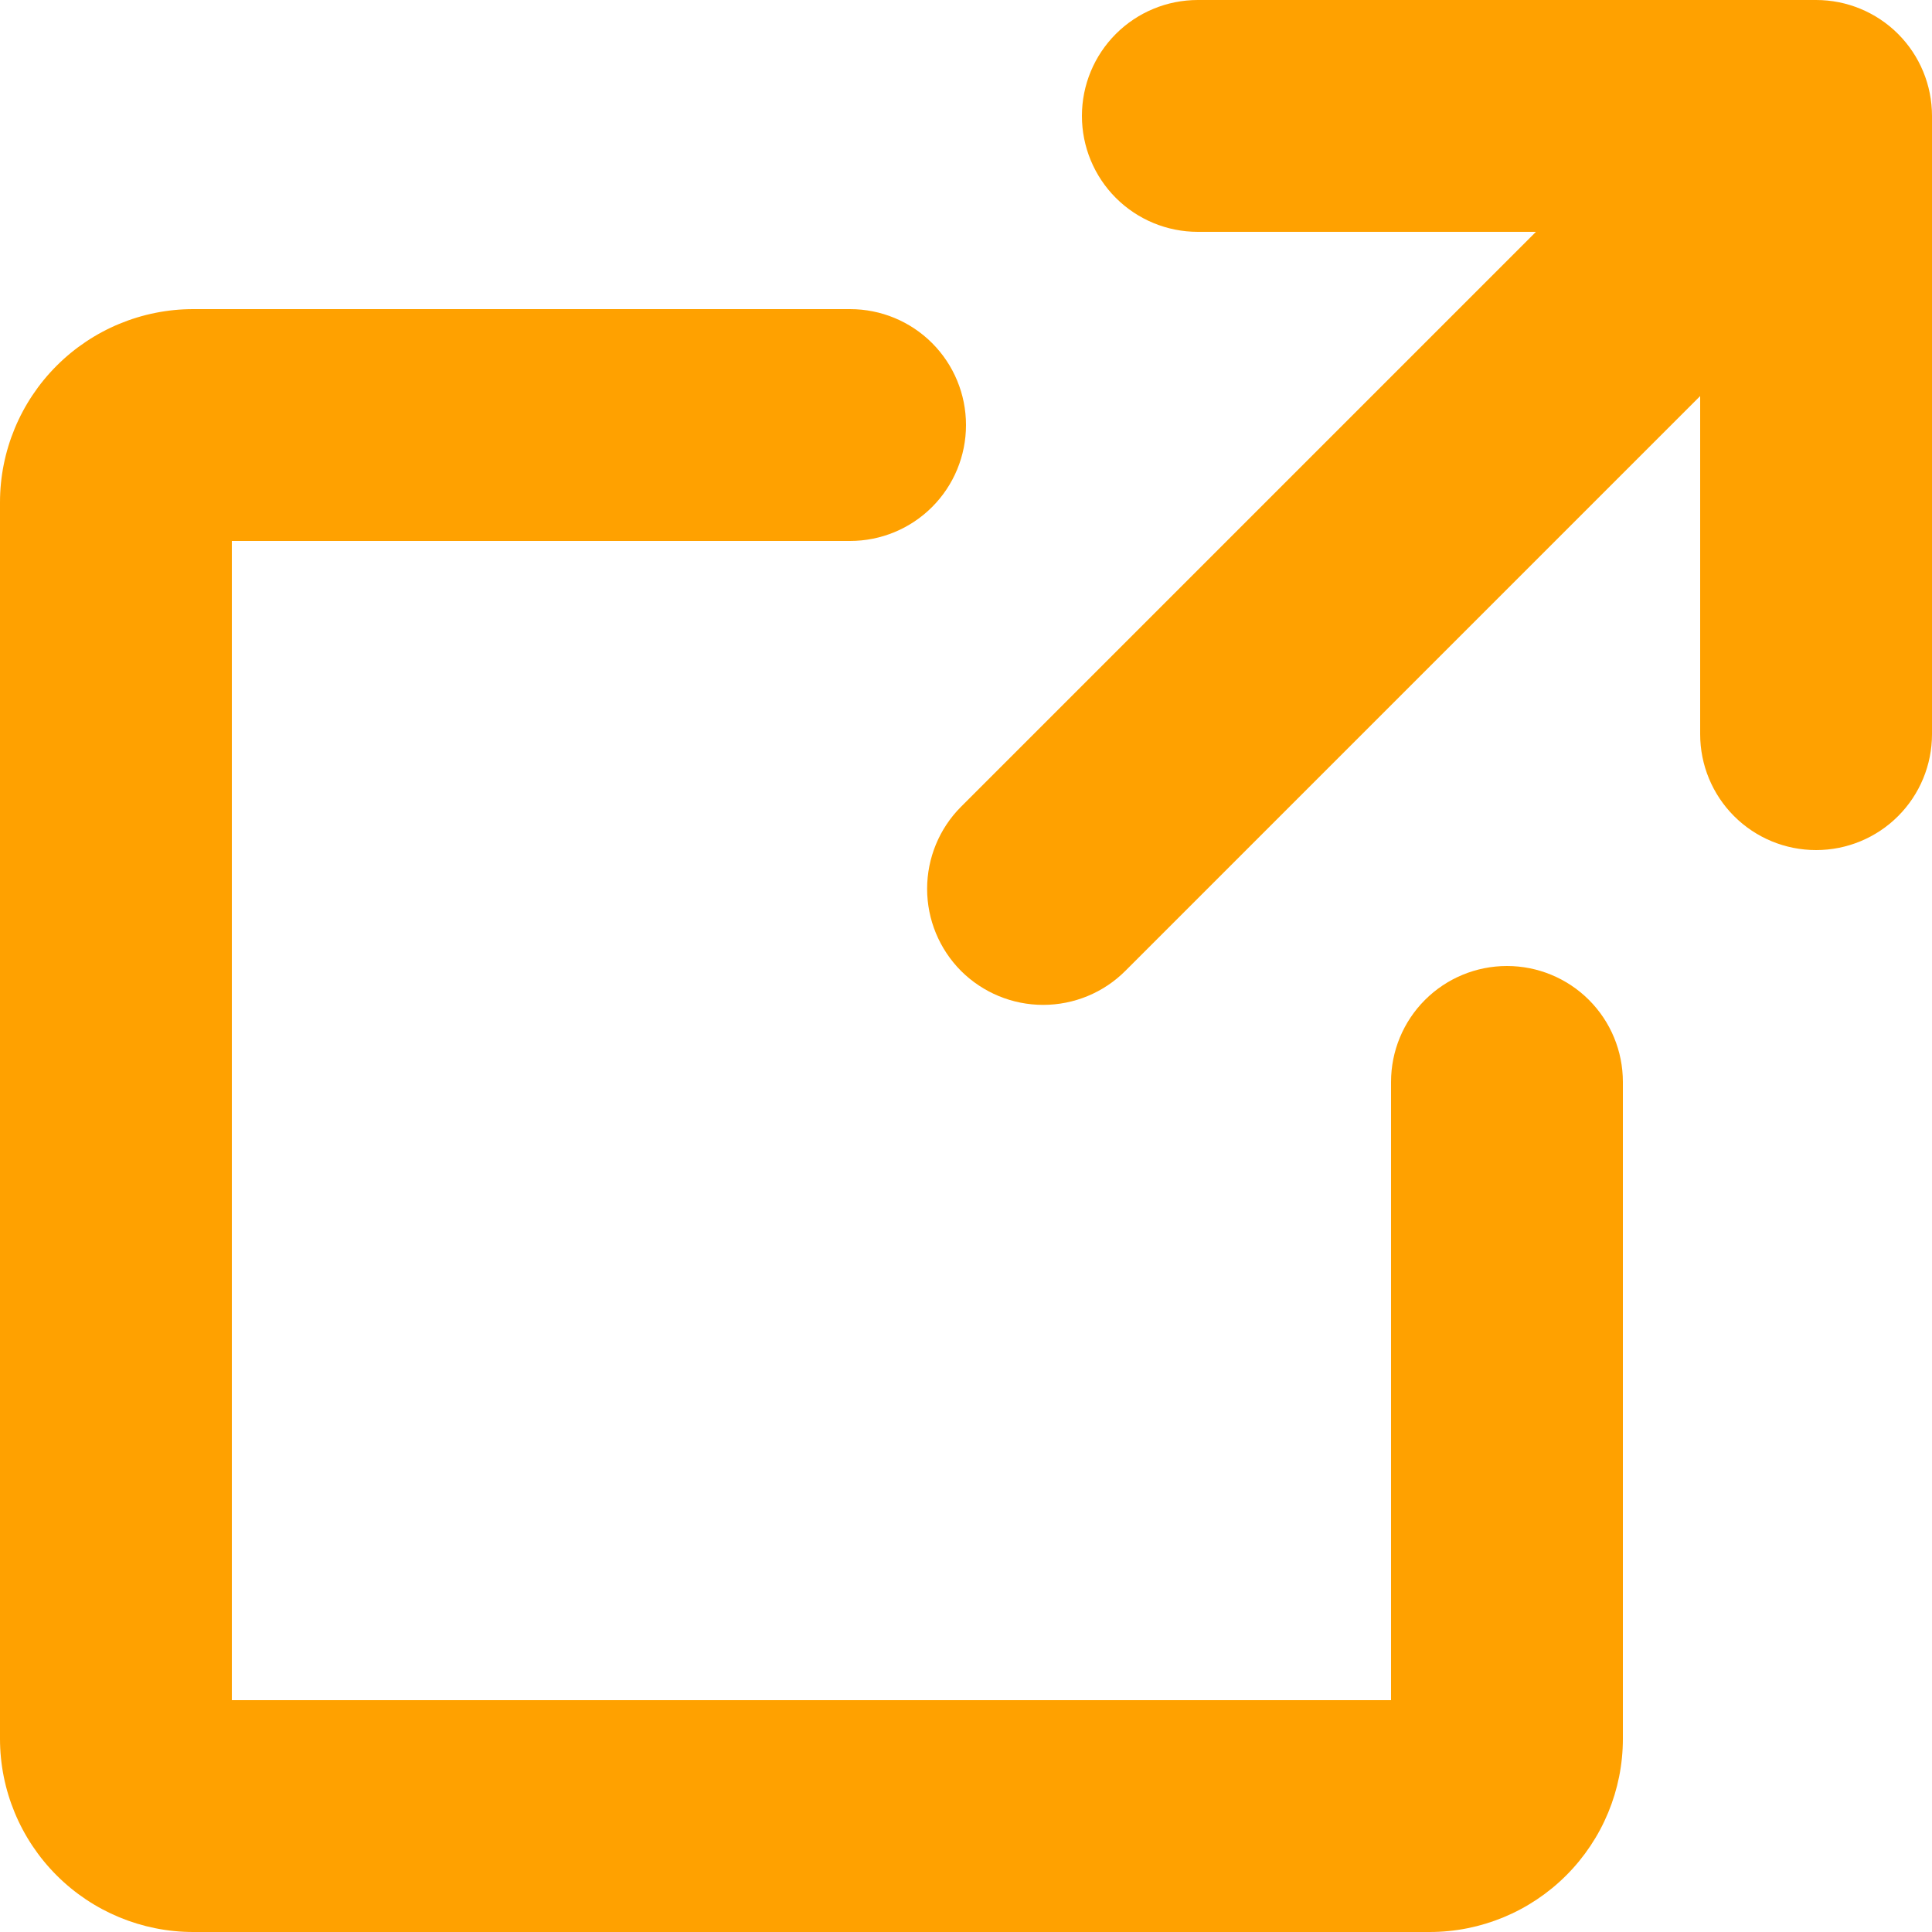 <svg width="16" height="16" viewBox="0 0 16 16" fill="none" xmlns="http://www.w3.org/2000/svg">
<path d="M16 6.08C16 6.335 15.899 6.579 15.719 6.759C15.539 6.939 15.295 7.04 15.04 7.04C14.785 7.04 14.541 6.939 14.361 6.759C14.181 6.579 14.08 6.335 14.08 6.08V3.28L9.319 8.041C9.139 8.221 8.894 8.322 8.639 8.322C8.384 8.322 8.14 8.221 7.959 8.041C7.779 7.86 7.678 7.616 7.678 7.361C7.678 7.106 7.779 6.861 7.959 6.681L12.72 1.92H9.92C9.665 1.92 9.421 1.819 9.241 1.639C9.061 1.459 8.96 1.215 8.96 0.96C8.96 0.705 9.061 0.461 9.241 0.281C9.421 0.101 9.665 0 9.92 0H15.04C15.295 0 15.539 0.101 15.719 0.281C15.899 0.461 16 0.705 16 0.96V6.08ZM12.48 8C12.225 8 11.981 8.101 11.801 8.281C11.621 8.461 11.52 8.705 11.52 8.96V14.08H1.92V4.48H7.04C7.295 4.48 7.539 4.379 7.719 4.199C7.899 4.019 8 3.775 8 3.52C8 3.265 7.899 3.021 7.719 2.841C7.539 2.661 7.295 2.56 7.04 2.56H1.6C1.176 2.56 0.769 2.729 0.469 3.029C0.169 3.329 0 3.736 0 4.16V14.4C0 14.824 0.169 15.231 0.469 15.531C0.769 15.831 1.176 16 1.6 16H11.84C12.264 16 12.671 15.831 12.971 15.531C13.271 15.231 13.44 14.824 13.44 14.4V8.96C13.44 8.705 13.339 8.461 13.159 8.281C12.979 8.101 12.735 8 12.48 8Z" fill="#FFA100"/>
</svg>
